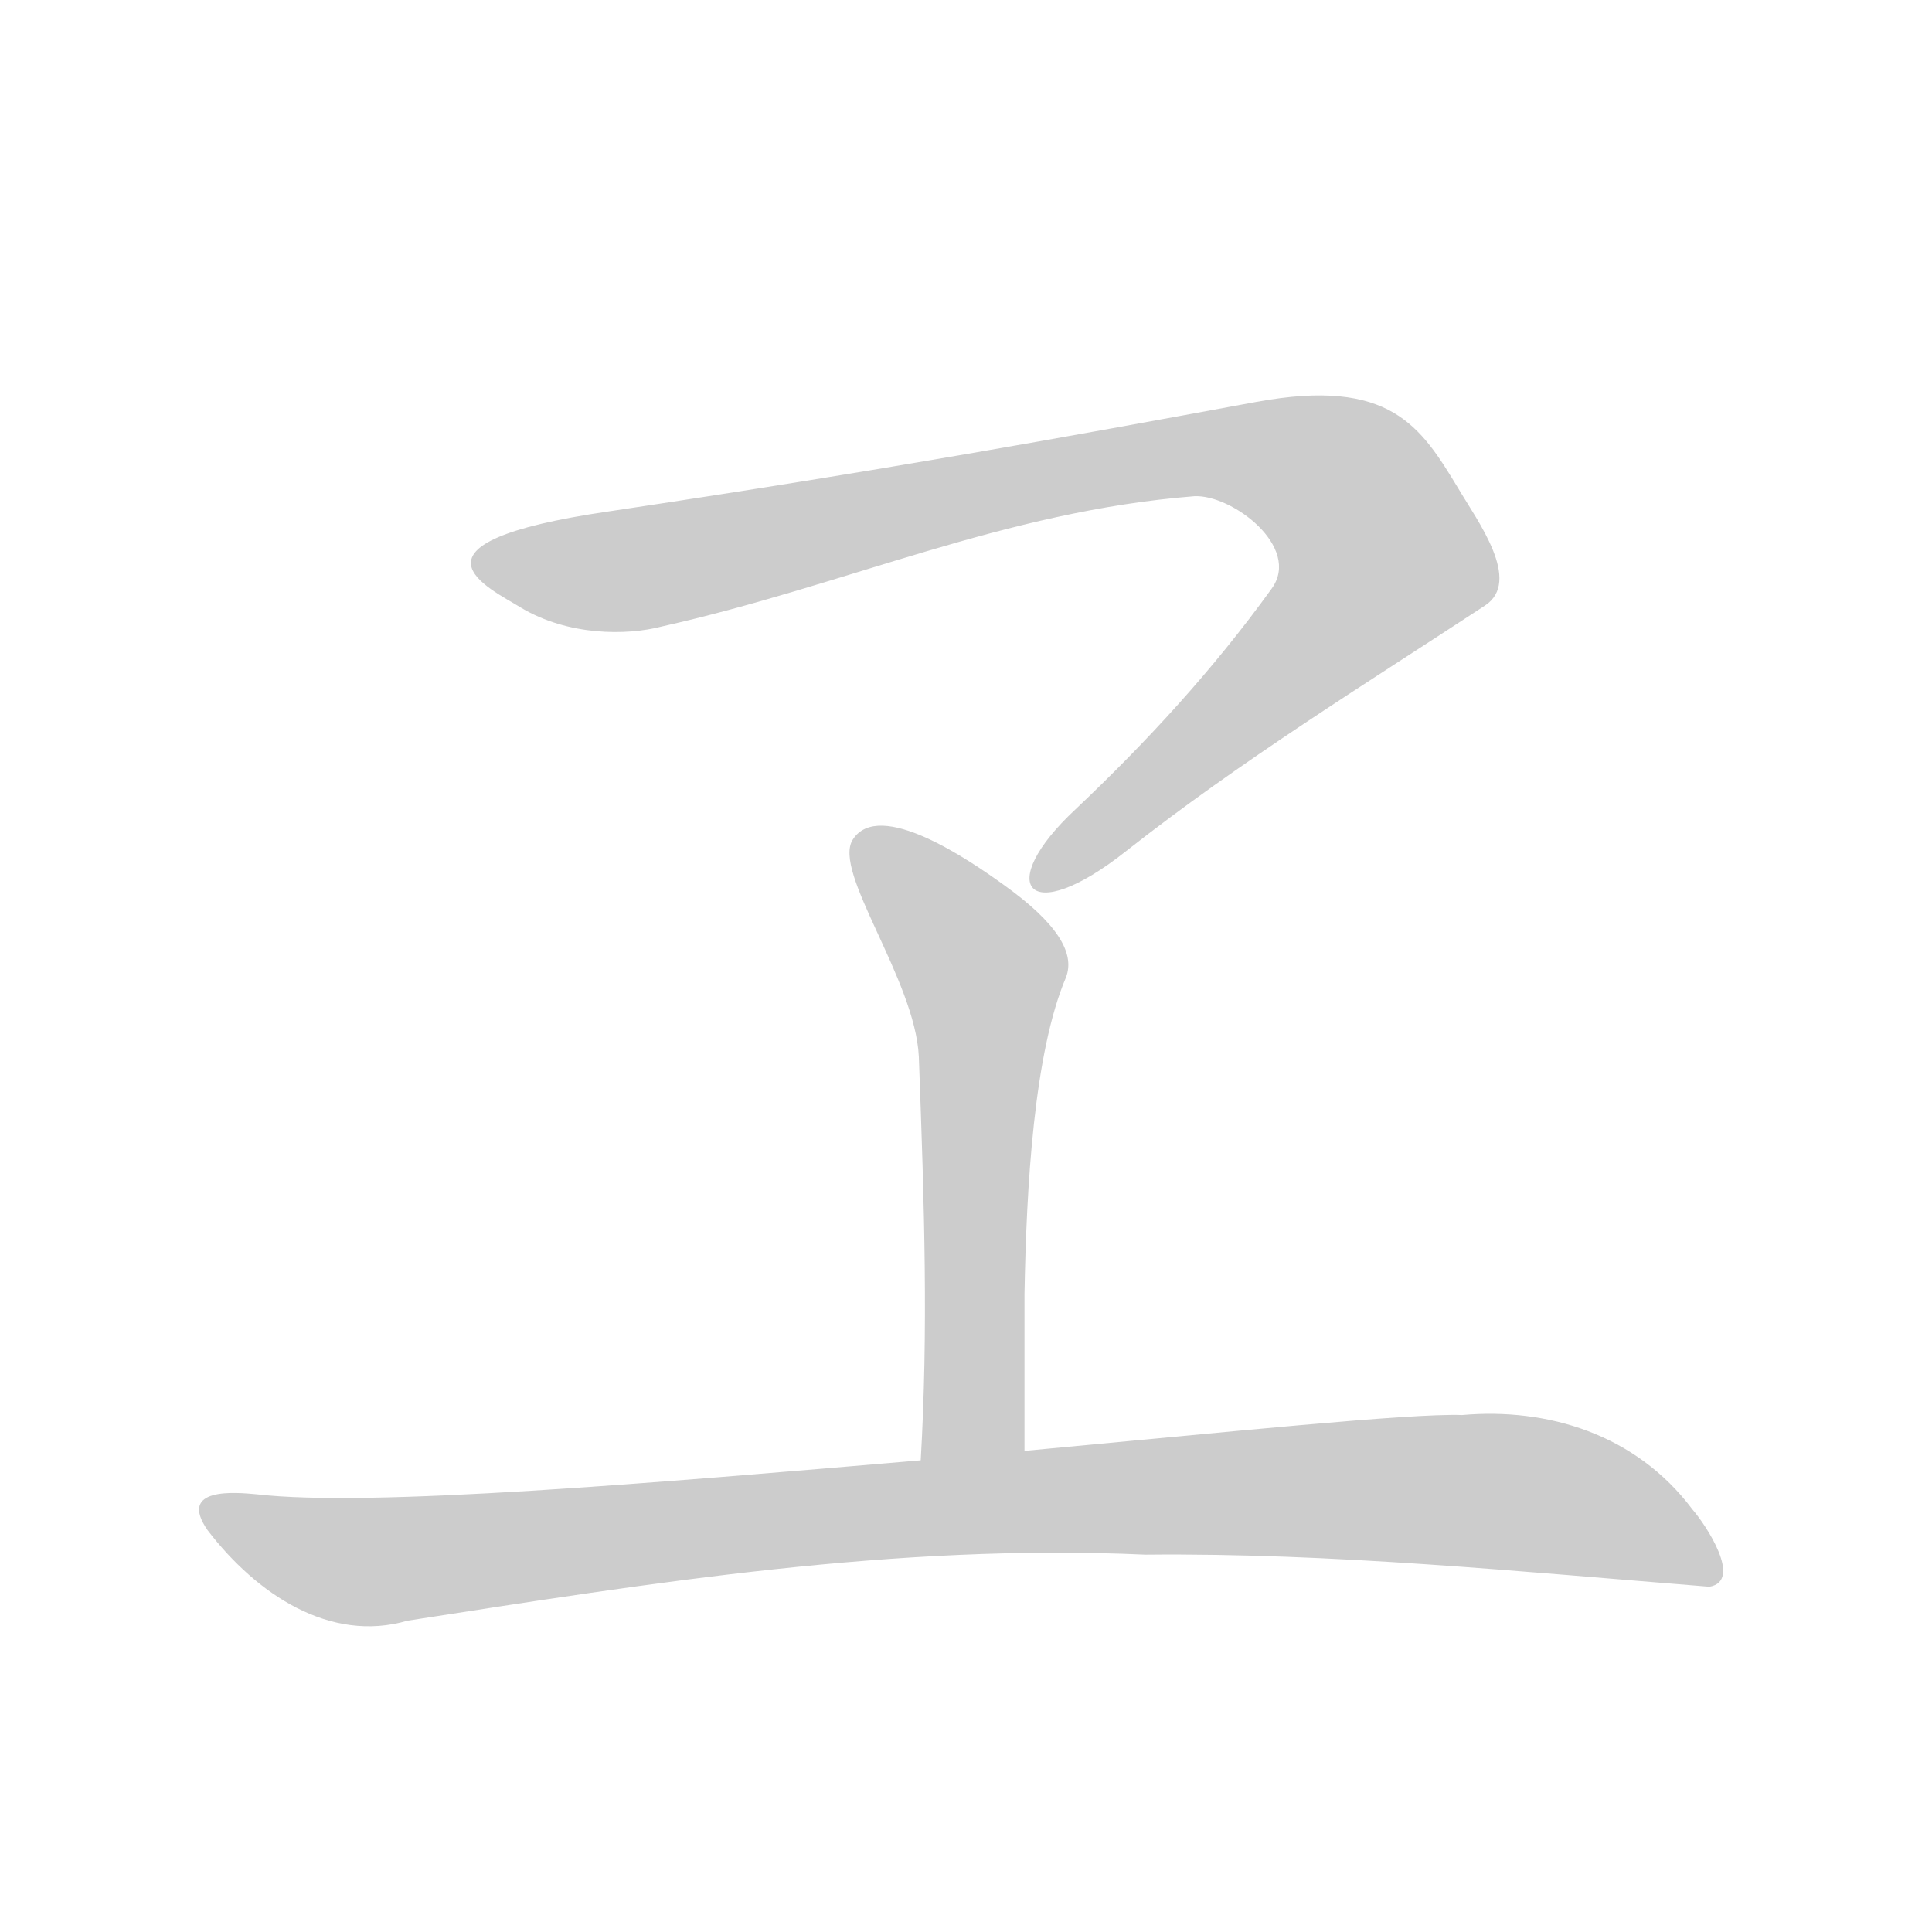 <!--
AnimCJK 2016-2018 Copyright Francois Mizessyn, https://github.com/parsimonhi/animCJK
You can redistribute and/or modify these files under the terms of the GNU
Lesser General Public License as published by the Free Software Foundation,
either version 3 of the license, or (at your option) any later version. You
should have received a copy of this license (the file "LGPL.txt") along with
these files; if not, see <http://www.gnu.org/licenses/>.
-->
<svg id="z12529" class="acjk" version="1.1" viewBox="0 0 1024 1024" xmlns="http://www.w3.org/2000/svg" xmlns:xlink="http://www.w3.org/1999/xlink">
<style>
<![CDATA[
@keyframes z12529k {
	from {
		stroke:#ccc;
		stroke-dashoffset:3334;
	}
	1% {
		stroke:#c00;
		stroke-dashoffset:3334;
	}
	75% {
		stroke:#c00;
		stroke-dashoffset:0;
	}
	to {
		stroke:#000;
	}
}
#z12529 path[clip-path] {
	animation:z12529k 1s linear both;
	stroke-dasharray:3334;
	stroke-width:128;
	stroke-linecap:round;
	fill:none;
}
#z12529 path[clip-path="url(#z12529c1)"] {animation-delay:1s;}
#z12529 path[clip-path="url(#z12529c2)"] {animation-delay:2s;}
#z12529 path[clip-path="url(#z12529c3)"] {animation-delay:3s;}
#z12529 path {fill:#ccc;}
]]>
</style>
<path id="z12529d1" d="M666 213C563 232 470 249 323 271C206 288 260 312 276 322C301 337 332 337 351 332C449 310 532 271 633 263C653 262 690 290 674 312C643 355 608 393 570 429C527 469 544 493 597 451C658 403 723 363 787 321C807 308 783 276 773 259C753 226 737 200 666 213Z"/>
<path id="z12529d2" d="M452 445C441 462 485 519 487 560C490 641 492 705 488 774C488 792 543 787 543 769C543 714 543 714 543 686C544 629 548 558 565 518C570 505 560 489 532 469C514 456 466 423 452 445Z"/>
<path id="z12529d3" d="M136 792C125 791 94 788 110 811C136 845 175 871 216 859C345 839 475 818 607 824C706 823 806 833 906 841C924 838 904 808 897 800C867 760 820 746 775 750C747 749 651 759 543 769C506 772 506 772 488 774C347 786 196 799 136 792Z"/>
<defs>
	<clipPath id="z12529c1"><use xlink:href="#z12529d1"></use></clipPath>
	<clipPath id="z12529c2"><use xlink:href="#z12529d2"></use></clipPath>
	<clipPath id="z12529c3"><use xlink:href="#z12529d3"></use></clipPath>
</defs>
<path pathLength="3333" clip-path="url(#z12529c1)" d="M 262,296 342,305 690,233 742,305 555,467"/>
<path pathLength="3333" clip-path="url(#z12529c2)" d="M 464,452 525,510 499,764"/>
<path pathLength="3333" clip-path="url(#z12529c3)" d="M 123,803 207,830 814,781 900,827"/>
</svg>